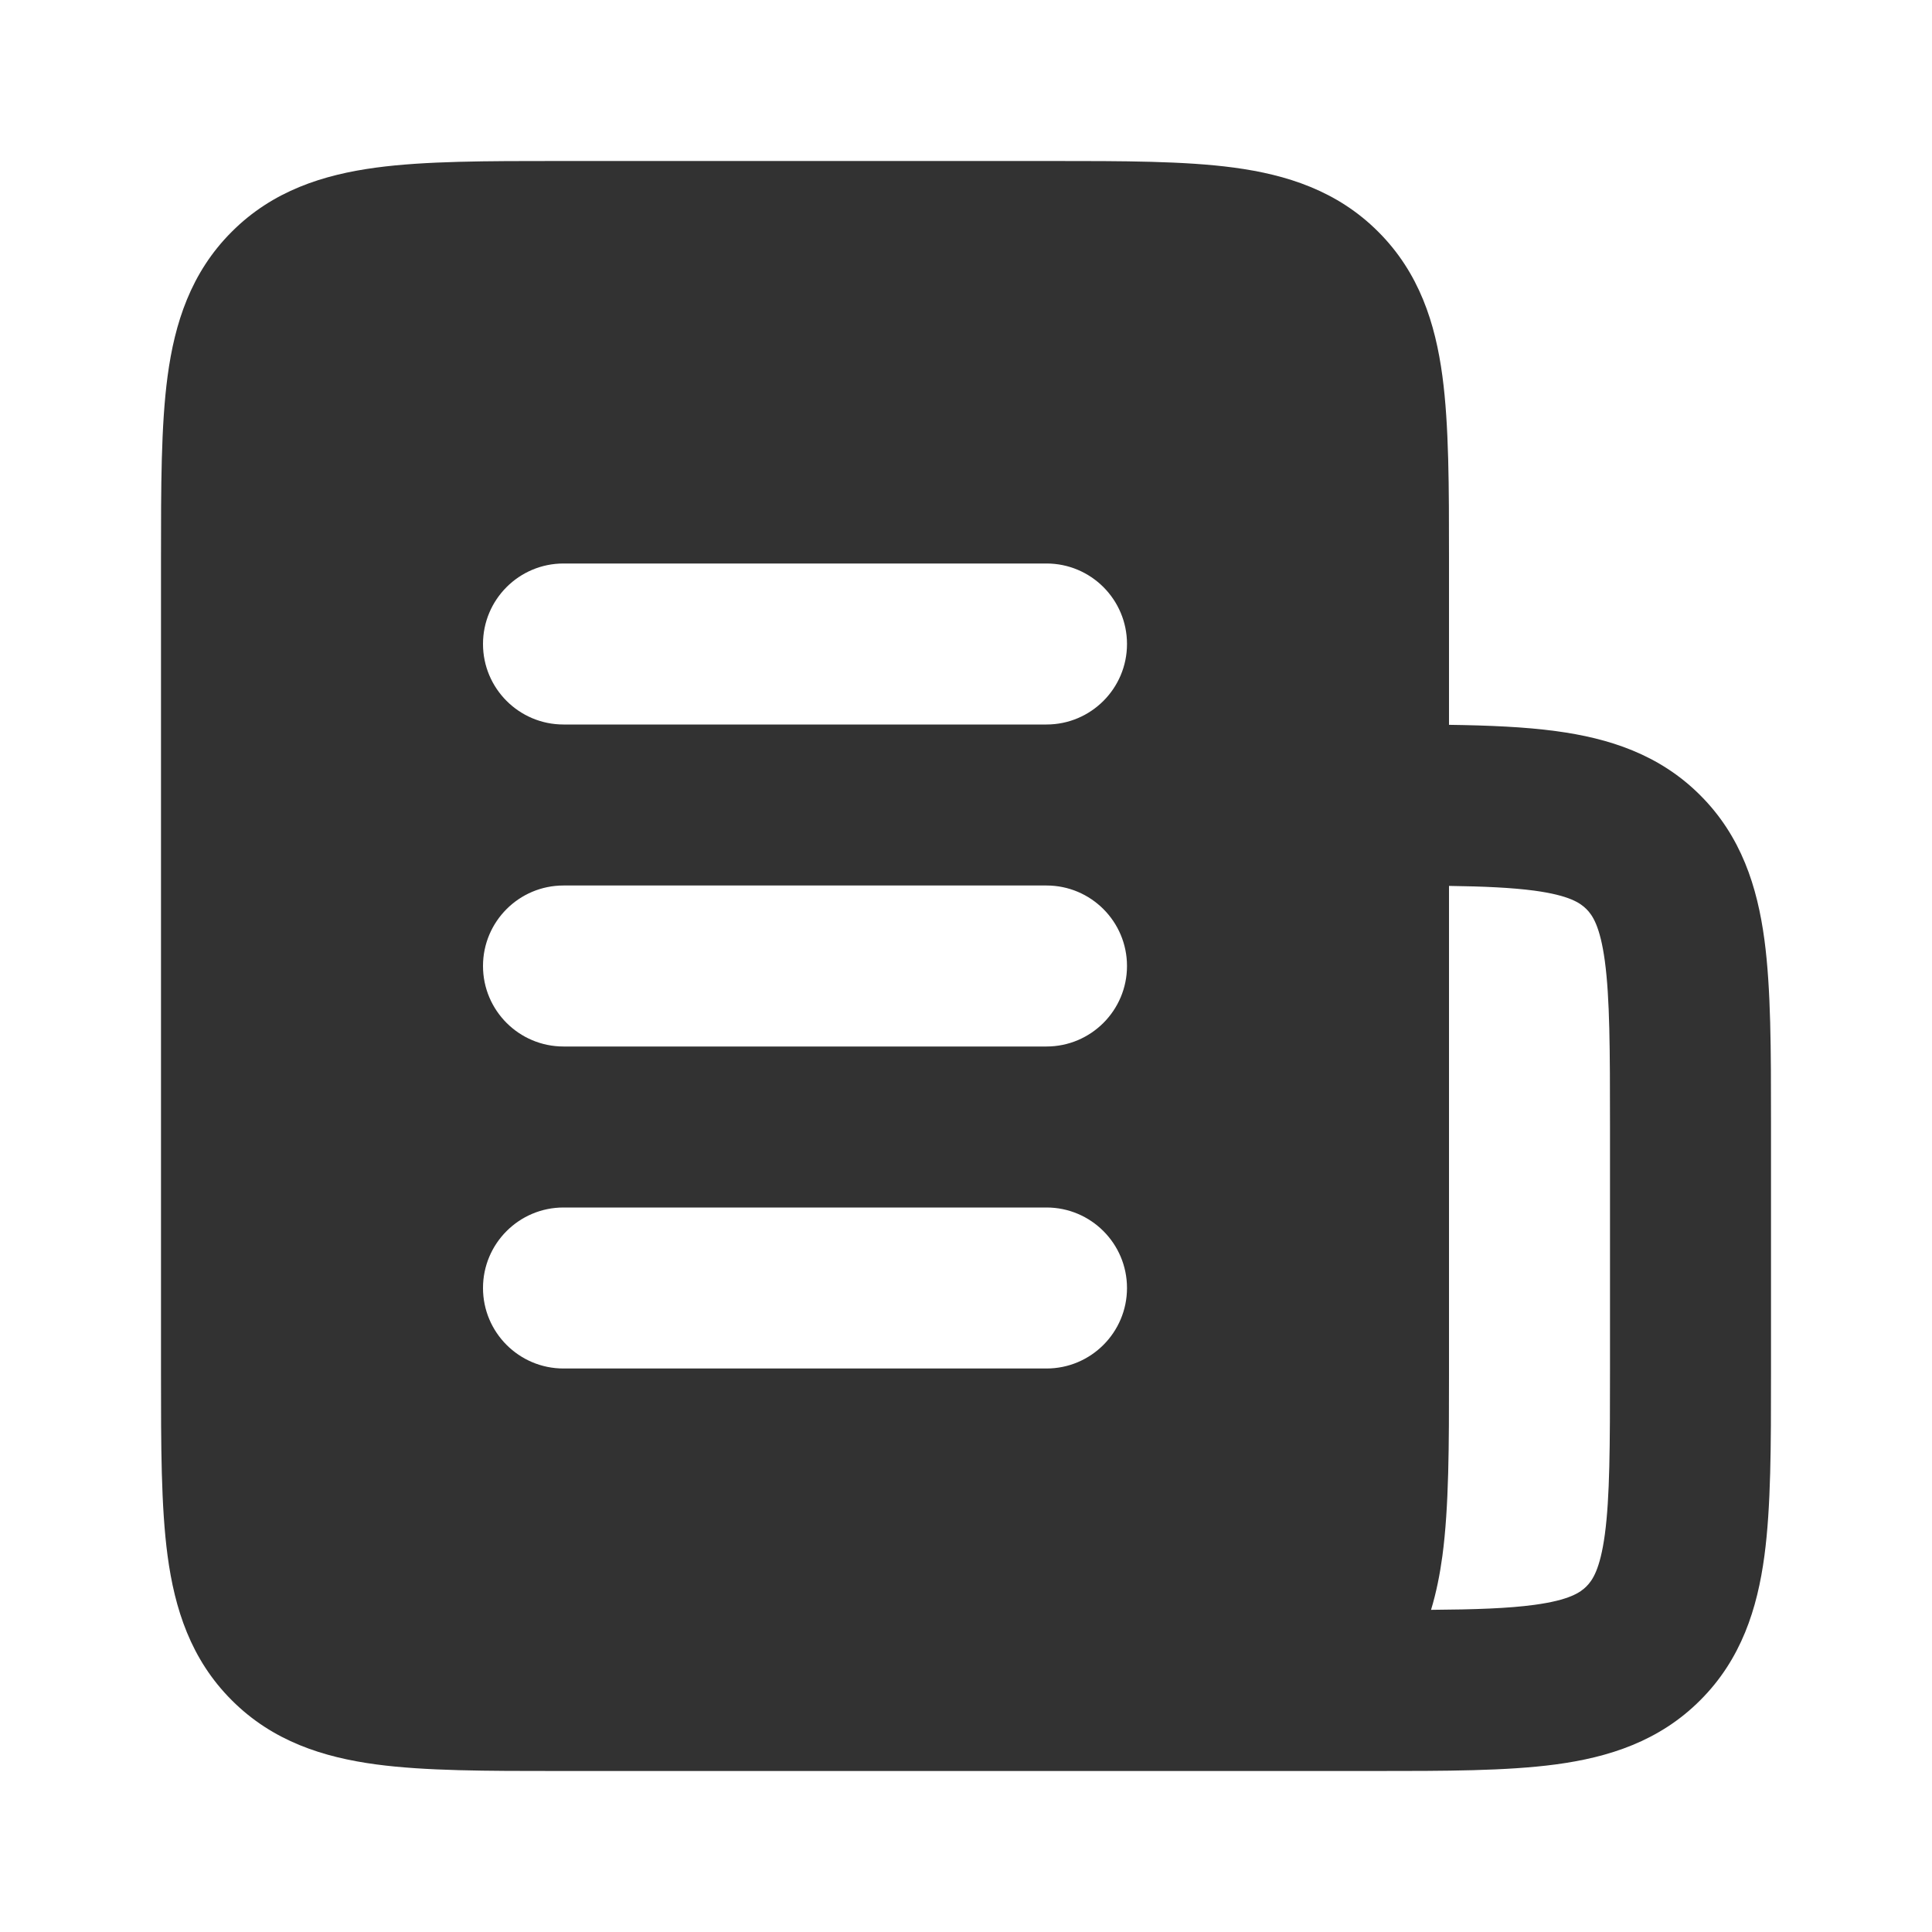 <svg width="24" height="24" viewBox="0 0 24 24" fill="none" xmlns="http://www.w3.org/2000/svg">
<path fill-rule="evenodd" clip-rule="evenodd" d="M18 7L18 6.934C18 6.048 18 5.284 17.918 4.672C17.83 4.017 17.631 3.388 17.121 2.879C16.612 2.369 15.983 2.17 15.328 2.082C14.716 2 13.952 2 13.066 2L13 2L6.934 2C6.048 2 5.284 2 4.672 2.082C4.017 2.17 3.388 2.369 2.879 2.879C2.369 3.388 2.17 4.017 2.082 4.672C2 5.284 2 6.048 2 6.934L2 17.066C2 17.952 2 18.716 2.082 19.328C2.17 19.983 2.369 20.612 2.879 21.121C3.388 21.631 4.017 21.83 4.672 21.918C5.284 22 6.048 22 6.934 22H13.066C13.11 22 13.154 22 13.198 22L17.066 22C17.952 22 18.716 22 19.328 21.918C19.983 21.83 20.612 21.631 21.121 21.121C21.631 20.612 21.83 19.983 21.918 19.328C22 18.716 22 17.952 22 17.066L22 14L22 13.934C22 13.048 22 12.284 21.918 11.672C21.83 11.017 21.631 10.388 21.121 9.879C20.612 9.369 19.983 9.17 19.328 9.082C18.943 9.03 18.498 9.011 18 9.004V7ZM18 11.005L18 17.066V17.066C18 17.952 18 18.716 17.918 19.328C17.887 19.556 17.843 19.78 17.777 19.998C18.329 19.994 18.736 19.98 19.061 19.936C19.495 19.877 19.631 19.783 19.707 19.707C19.783 19.631 19.877 19.495 19.936 19.061C19.998 18.599 20 17.971 20 17V14C20 13.029 19.998 12.401 19.936 11.939C19.877 11.505 19.783 11.369 19.707 11.293C19.631 11.217 19.495 11.123 19.061 11.064C18.781 11.027 18.441 11.011 18 11.005ZM14 12C14 12.552 13.552 13 13 13L7 13C6.448 13 6 12.552 6 12C6 11.448 6.448 11 7 11L13 11C13.552 11 14 11.448 14 12ZM14 16C14 16.552 13.552 17 13 17L7 17C6.448 17 6 16.552 6 16C6 15.448 6.448 15 7 15L13 15C13.552 15 14 15.448 14 16ZM14 8C14 8.552 13.552 9 13 9L7 9C6.448 9 6 8.552 6 8C6 7.448 6.448 7 7 7L13 7C13.552 7 14 7.448 14 8Z" fill="#323232"/>
</svg>
